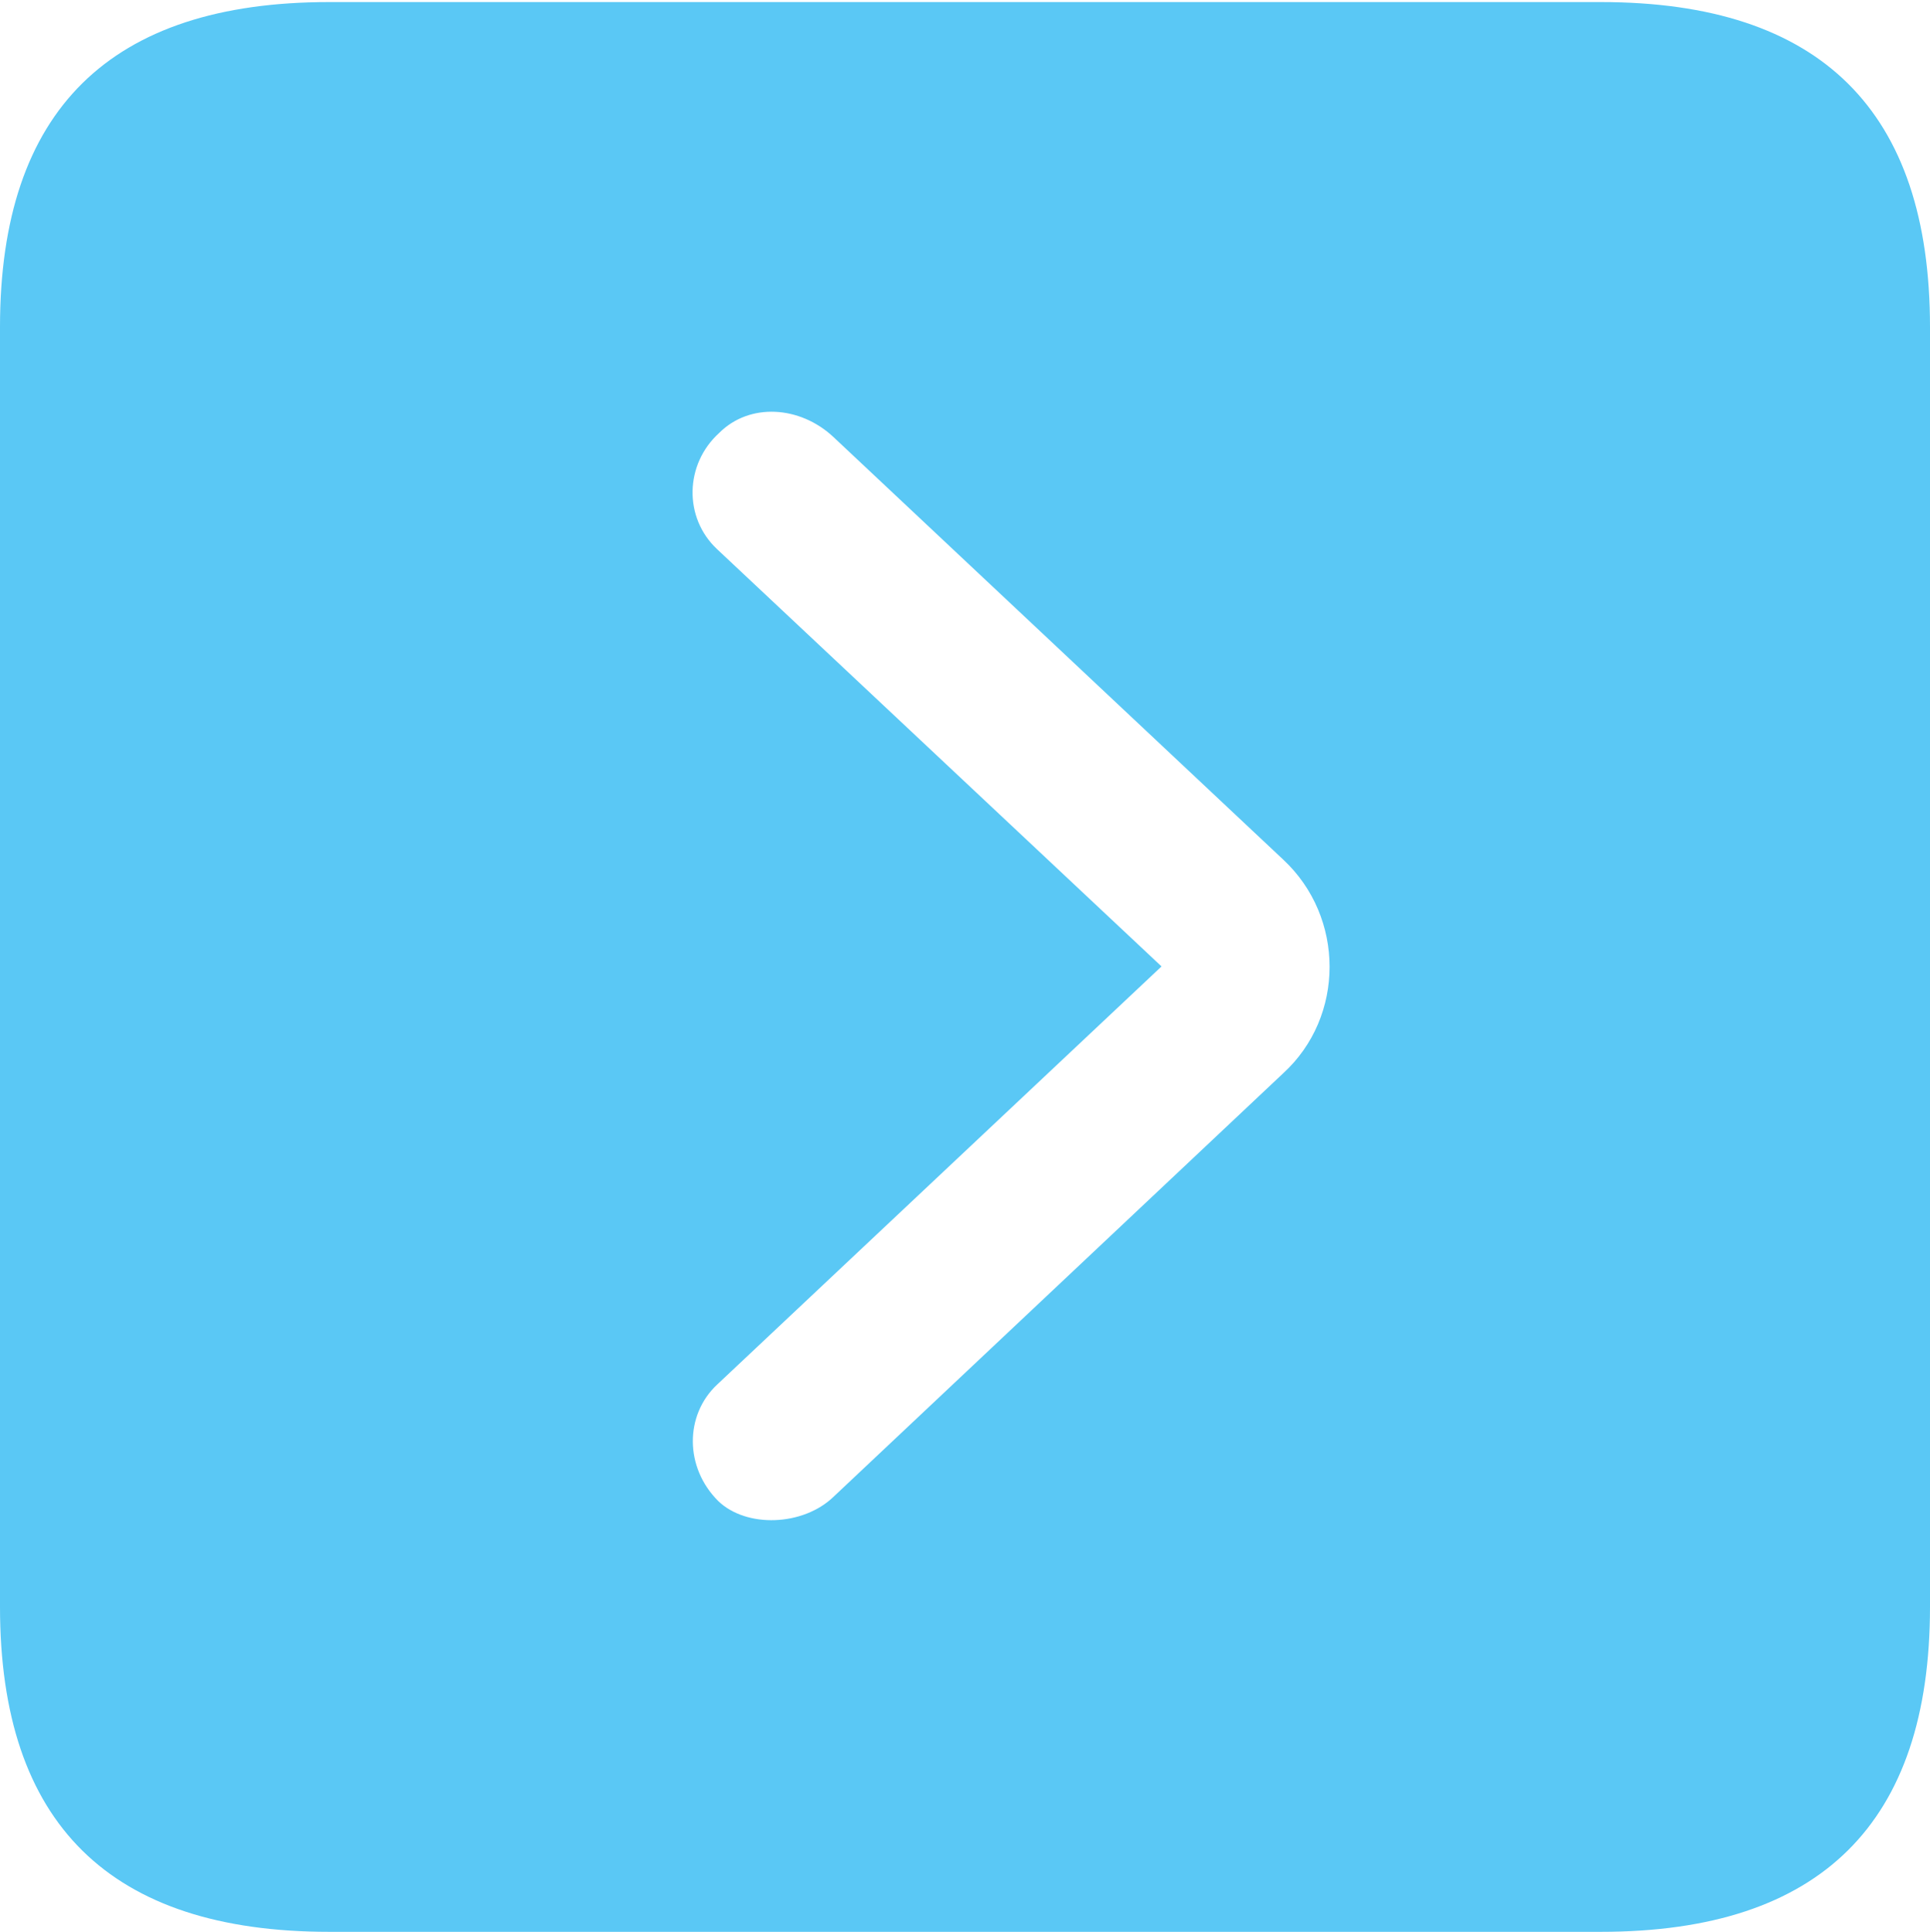 <?xml version="1.0" encoding="UTF-8"?>
<!--Generator: Apple Native CoreSVG 175.5-->
<!DOCTYPE svg
PUBLIC "-//W3C//DTD SVG 1.1//EN"
       "http://www.w3.org/Graphics/SVG/1.1/DTD/svg11.dtd">
<svg version="1.1" xmlns="http://www.w3.org/2000/svg" xmlns:xlink="http://www.w3.org/1999/xlink" width="22.473" height="22.498">
 <g>
  <rect height="22.498" opacity="0" width="22.473" x="0" y="0"/>
  <path d="M3.833 22.498L18.64 22.498C21.204 22.498 22.473 21.228 22.473 18.713L22.473 3.809C22.473 1.294 21.204 0.024 18.64 0.024L3.833 0.024C1.282 0.024 0 1.282 0 3.809L0 18.713C0 21.24 1.282 22.498 3.833 22.498ZM8.362 17.48C7.971 17.09 7.971 16.48 8.35 16.125L13.525 11.255L8.35 6.396C7.959 6.03 7.971 5.408 8.374 5.042C8.728 4.688 9.314 4.724 9.705 5.09L14.941 10.01C15.662 10.681 15.662 11.841 14.941 12.5L9.705 17.432C9.351 17.773 8.691 17.798 8.362 17.48Z" fill="#5ac8f5"/>
 </g>
</svg>
